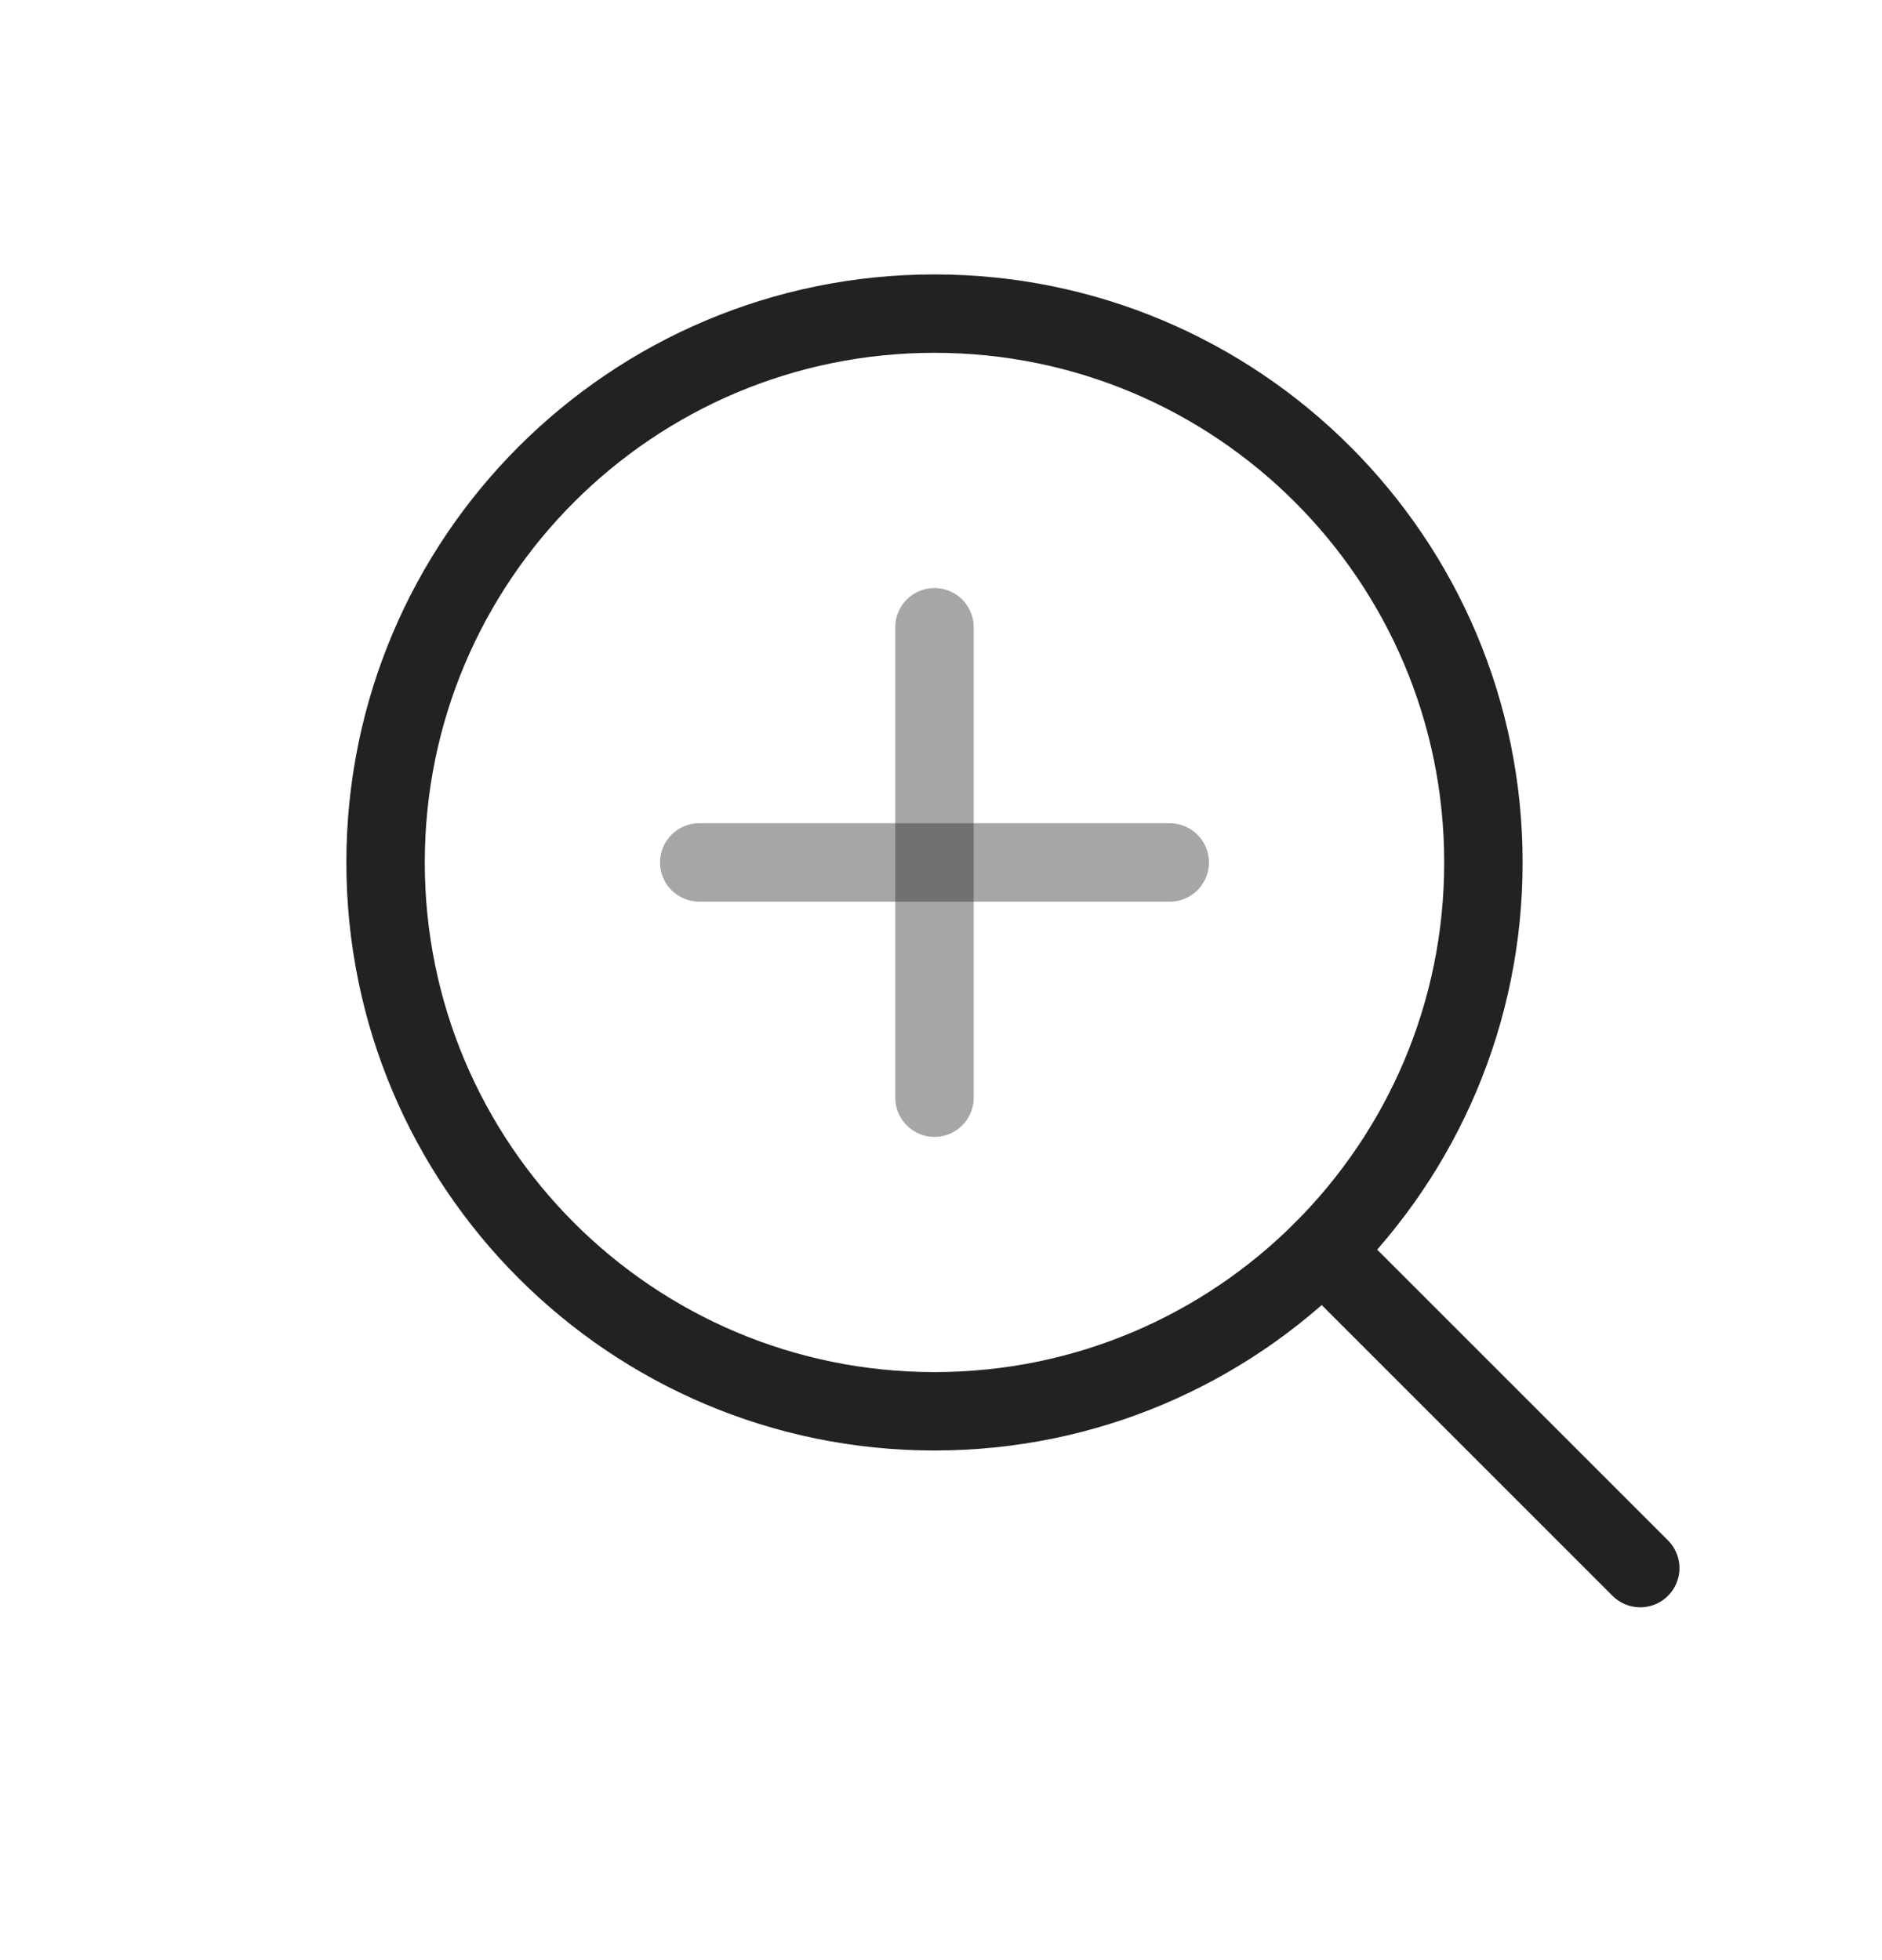 <?xml version="1.0" encoding="UTF-8" standalone="yes"?>
<svg width="24" height="25" viewBox="0 0 24 25" fill="none" xmlns="http://www.w3.org/2000/svg">
  <path d="M11.917 18C15.783 18 18.917 14.866 18.917 11C18.917 7.134 15.783 4 11.917 4C8.051 4 4.917 7.134 4.917 11C4.917 14.866 8.051 18 11.917 18Z" stroke="#222222" stroke-linecap="round" stroke-linejoin="round"/>
  <path opacity="0.4" d="M8.917 11H14.917" stroke="#222222" stroke-linecap="round" stroke-linejoin="round"/>
  <path opacity="0.4" d="M11.917 8L11.917 14" stroke="#222222" stroke-linecap="round" stroke-linejoin="round"/>
  <path d="M16.867 15.95L20.917 20" stroke="#222222" stroke-linecap="round" stroke-linejoin="round"/>
</svg>